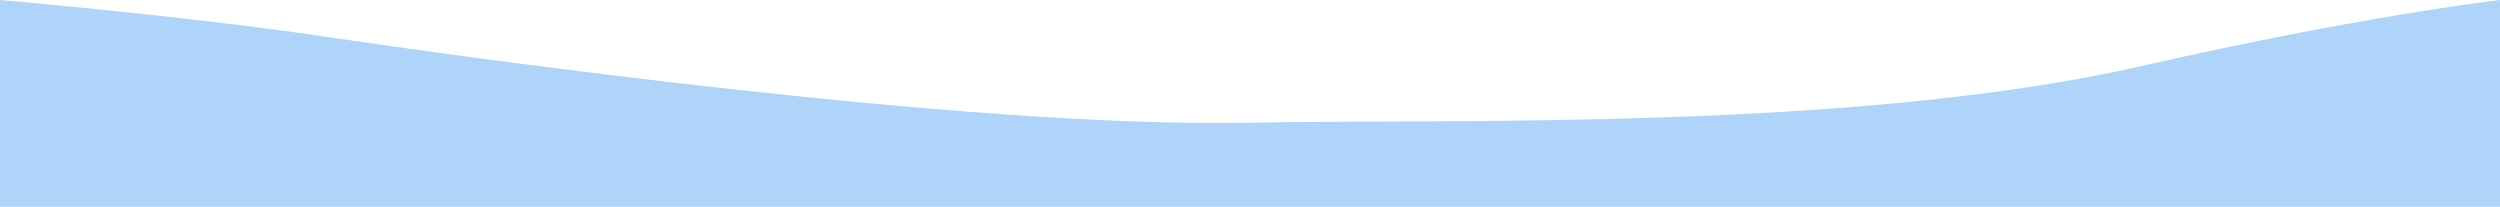 <?xml version="1.0" encoding="utf-8"?>
<!-- Generator: Adobe Illustrator 26.4.1, SVG Export Plug-In . SVG Version: 6.00 Build 0)  -->
<svg version="1.1" id="レイヤー_1" xmlns="http://www.w3.org/2000/svg" xmlns:xlink="http://www.w3.org/1999/xlink" x="0px"
	 y="0px" viewBox="0 0 1100 91" style="enable-background:new 0 0 1100 91;" xml:space="preserve">
<style type="text/css">
	.st0{fill:#AED4FA;}
</style>
<path class="st0" d="M1100,91H0V0c0,0,80.7,6.9,142.1,16C203,25,426.8,56.5,550,54c86.8-1.8,265.8,3.9,392.6-25
	C1039,7,1100,0,1100,0V91z"/>
</svg>
